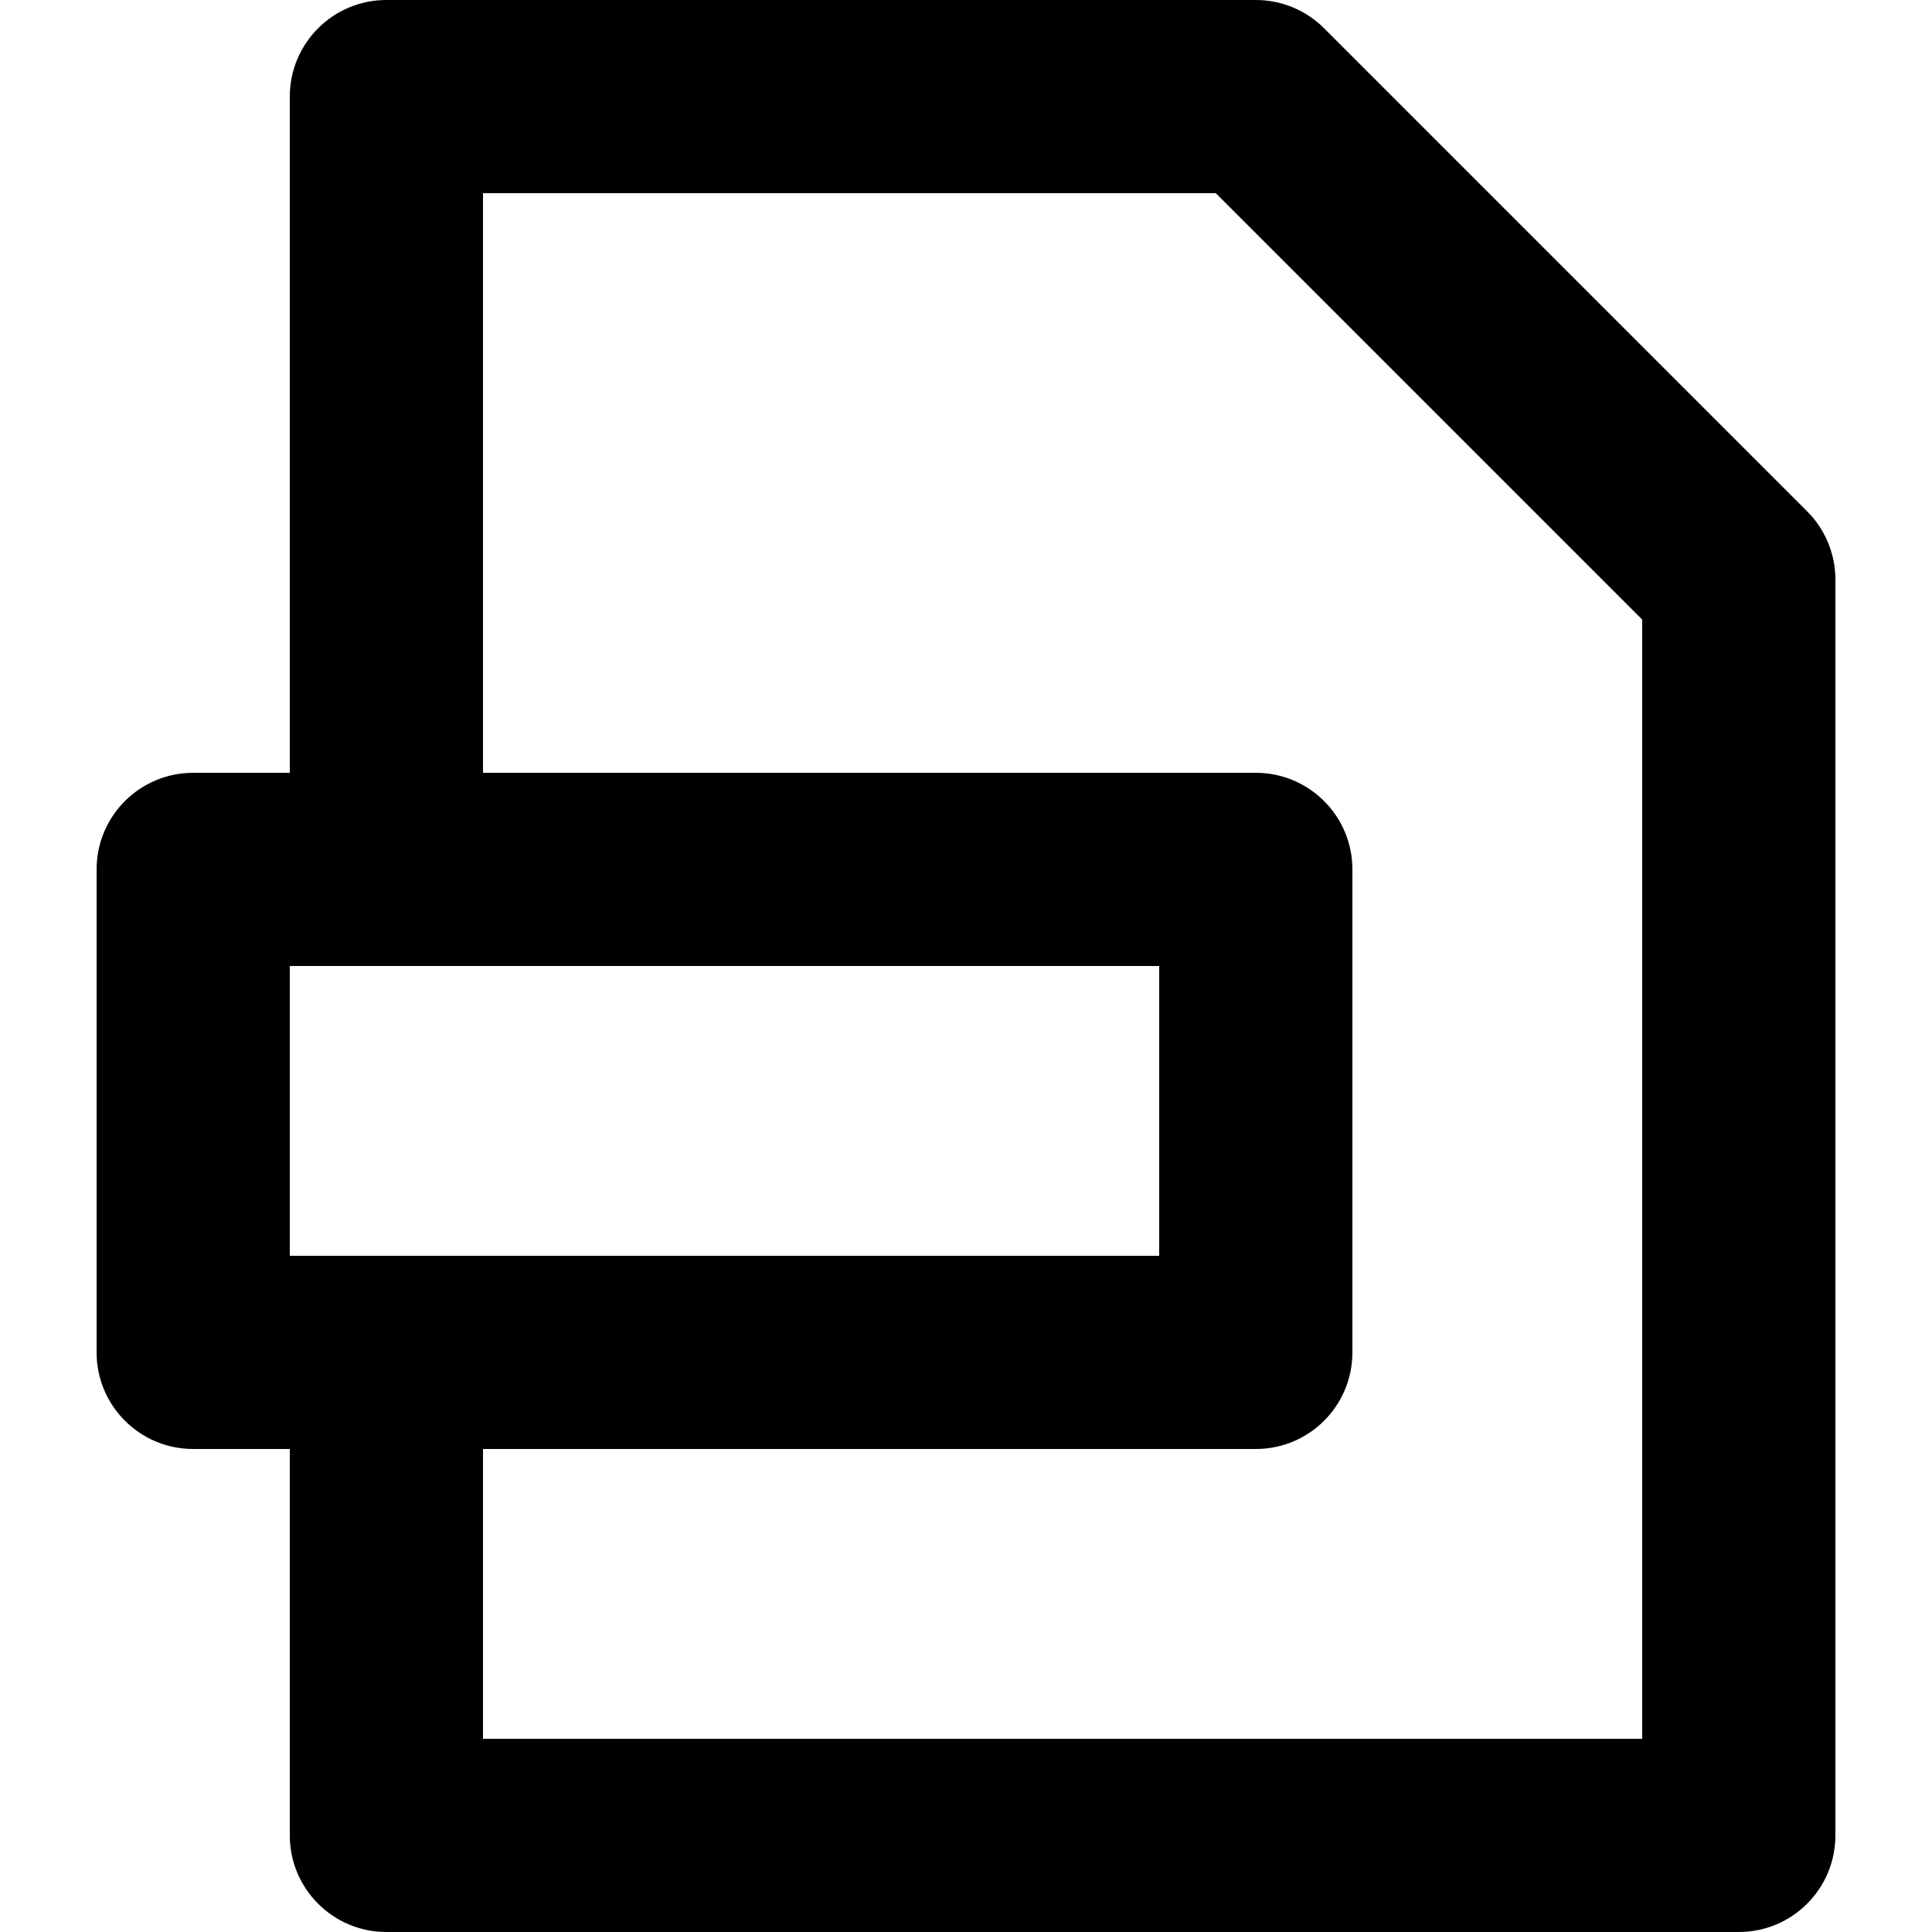<svg id="document-pdf" viewBox="0 0 20 20" xmlns="http://www.w3.org/2000/svg">
	<path d="M18.707,5.293 C18.895,5.48 19,5.735 19,6 L19,19 C19,19.552 18.553,20 18,20 L4,20 C3.447,20 3,19.552 3,19 L3,15 L2,15 C1.447,15 1,14.552 1,14 L1,9 C1,8.448 1.447,8 2,8 L3,8 L3,1 C3,0.448 3.447,0 4,0 L13,0 C13.266,0 13.52,0.105 13.707,0.293 L18.707,5.293 Z M17,18 L17,6.414 L12.586,2 L5,2 L5,8 L13,8 C13.553,8 14,8.448 14,9 L14,14 C14,14.552 13.553,15 13,15 L5,15 L5,18 L17,18 Z M3,13 L12,13 L12,10 L3,10 L3,13 Z" />
</svg>